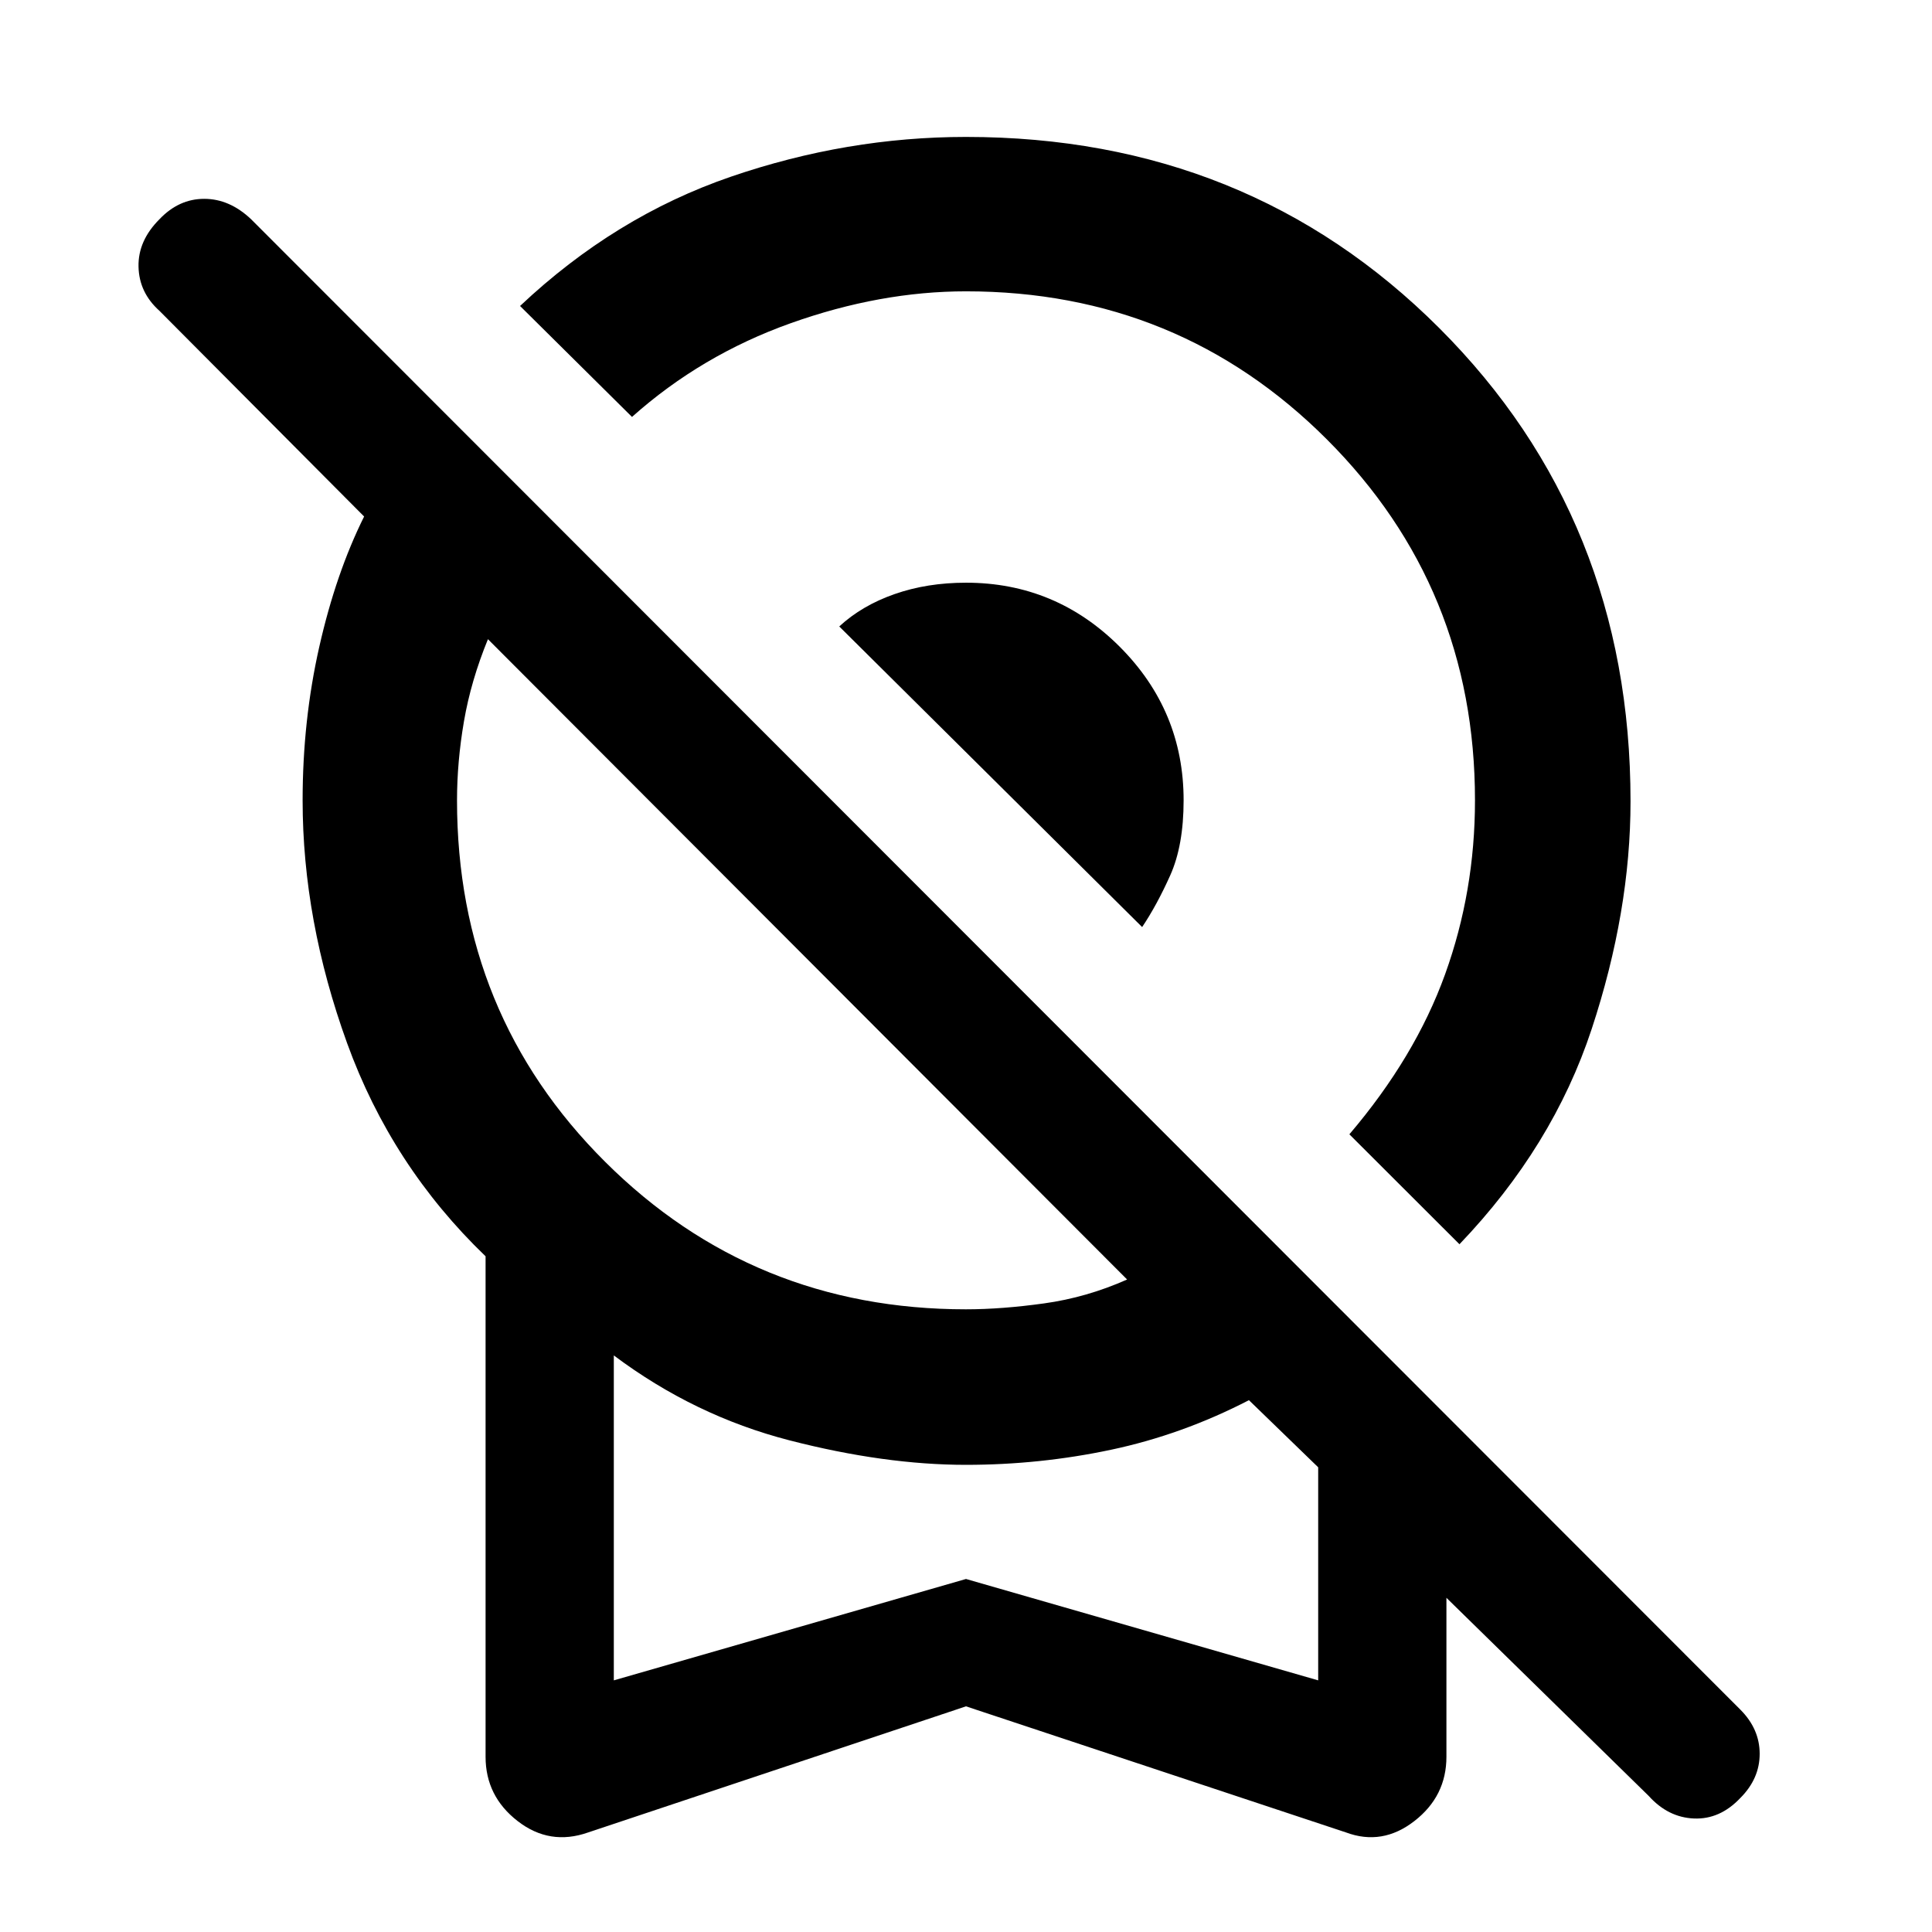 <svg xmlns="http://www.w3.org/2000/svg" height="48" viewBox="0 -960 960 960" width="48"><path d="m725.2-341.74-54.7-54.63q32.74-38.43 47.58-79.58 14.83-41.14 14.83-86.38 0-105.74-73.58-179.32-73.59-73.59-179.33-73.59-42.67 0-87.1 15.84-44.42 15.83-78.86 46.57l-55.63-55.13q47.2-44.5 104.8-64.25Q420.8-891.96 480-891.96q140.15 0 235.17 94.99 95.03 94.99 95.03 235.14 0 54.63-19.29 113.11-19.28 58.48-65.71 106.98ZM567.52-499.35l-150.5-149.37q11.31-10.43 27.49-16.08 16.19-5.66 35.49-5.66 44.57 0 76.35 31.79 31.78 31.78 31.78 76.34 0 22.44-6.65 37.28-6.65 14.83-13.96 25.7ZM480-112.13 292.22-49.46q-19.09 6.7-35.01-5.66-15.93-12.36-15.93-31.95v-248.69q-46.69-44.87-68.8-105.89t-22.11-120.68q0-39.69 8.28-76.29 8.28-36.6 22.28-64.73L79.24-805.54q-10.13-9.07-10.41-21.95-.29-12.88 10.41-23.58 9.63-10.13 22.23-10.13t23.29 10.13l739.98 740.55q9.63 9.63 9.63 21.98 0 12.34-9.63 21.97-10.13 10.7-23.01 10.17-12.88-.53-22.51-11.23l-100.5-98.43v78.99q0 19.59-15.93 31.95-15.92 12.36-33.94 5.66L480-112.13Zm0-197.28q17.67 0 38.81-2.94 21.15-2.93 41.25-11.87l-317.6-318.17q-8.44 20.61-11.91 40.75-3.46 20.14-3.46 39.31 0 106.31 73.58 179.61 73.59 73.31 179.33 73.31ZM305-125.04l175-50.37 175 50.37v-105.87l-34.41-33.35q-33.13 17.13-68.51 24.63t-72.08 7.5q-40.5 0-87.75-12.18Q345-256.5 305-286.5v161.46Zm175-81.48Z"/></svg>